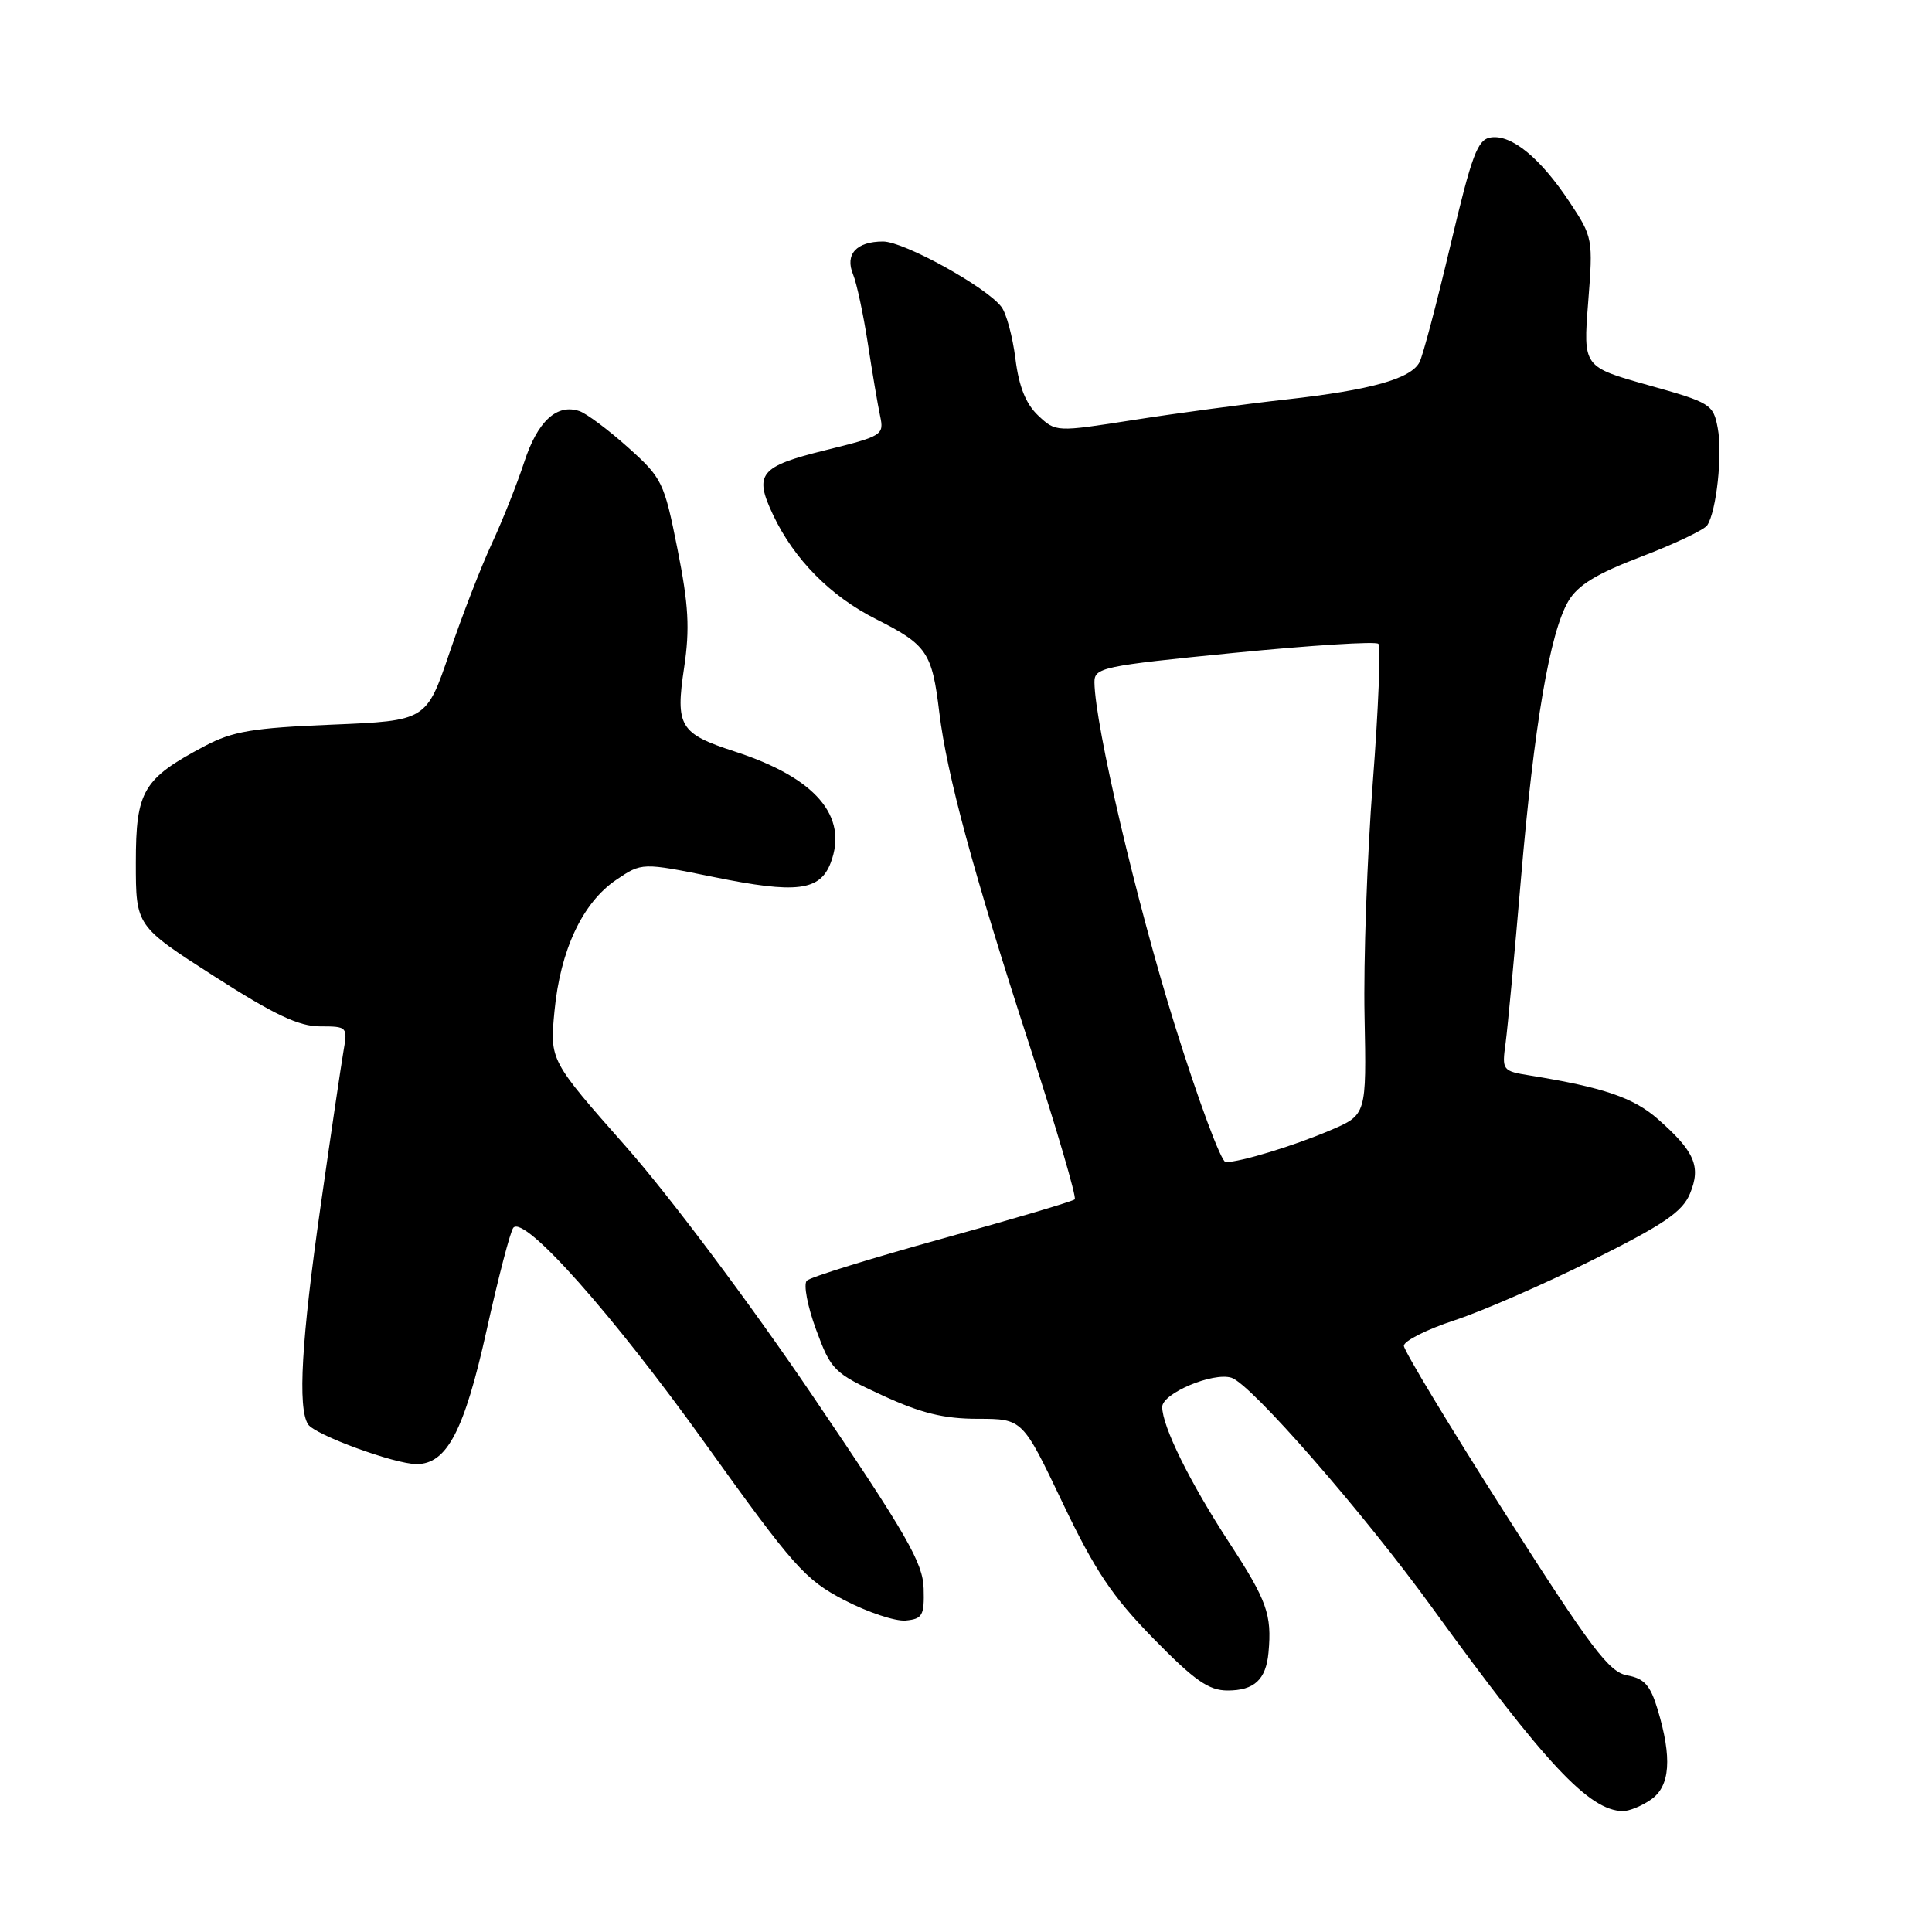 <?xml version="1.0" encoding="UTF-8" standalone="no"?>
<!DOCTYPE svg PUBLIC "-//W3C//DTD SVG 1.1//EN" "http://www.w3.org/Graphics/SVG/1.1/DTD/svg11.dtd" >
<svg xmlns="http://www.w3.org/2000/svg" xmlns:xlink="http://www.w3.org/1999/xlink" version="1.1" viewBox="0 0 256 256">
 <g >
 <path fill="currentColor"
d=" M 218.78 238.44 C 221.31 236.67 221.58 232.93 219.64 226.50 C 218.68 223.31 217.88 222.41 215.62 222.00 C 213.20 221.57 210.85 218.45 199.41 200.50 C 192.05 188.95 186.03 178.97 186.02 178.33 C 186.01 177.69 189.04 176.16 192.75 174.94 C 196.46 173.72 204.72 170.11 211.10 166.92 C 220.47 162.25 222.94 160.56 223.93 158.16 C 225.42 154.57 224.56 152.57 219.65 148.26 C 216.43 145.44 212.44 144.08 202.75 142.51 C 199.07 141.92 199.00 141.83 199.50 138.20 C 199.77 136.17 200.69 126.40 201.53 116.50 C 203.27 96.10 205.36 83.81 207.82 79.65 C 209.07 77.53 211.54 76.02 217.50 73.75 C 221.90 72.07 225.82 70.20 226.22 69.60 C 227.44 67.74 228.26 60.19 227.61 56.73 C 227.02 53.56 226.67 53.35 218.38 51.03 C 209.77 48.61 209.77 48.61 210.44 40.06 C 211.10 31.64 211.06 31.42 207.96 26.75 C 204.11 20.94 200.30 17.81 197.56 18.21 C 195.78 18.46 195.05 20.42 192.19 32.50 C 190.37 40.20 188.53 47.17 188.09 48.00 C 186.93 50.20 181.65 51.68 170.45 52.93 C 164.98 53.54 155.87 54.76 150.20 55.65 C 139.91 57.26 139.91 57.26 137.56 55.06 C 135.93 53.52 135.01 51.23 134.55 47.54 C 134.18 44.61 133.35 41.52 132.69 40.66 C 130.68 38.02 119.78 32.00 117.01 32.00 C 113.47 32.00 111.93 33.70 113.04 36.37 C 113.52 37.54 114.40 41.65 114.99 45.50 C 115.58 49.35 116.31 53.68 116.62 55.12 C 117.16 57.65 116.93 57.79 109.35 59.66 C 100.65 61.81 99.86 62.79 102.45 68.25 C 105.23 74.12 110.05 79.00 116.07 82.03 C 122.84 85.45 123.50 86.42 124.46 94.39 C 125.48 102.73 128.95 115.55 136.42 138.52 C 139.98 149.47 142.68 158.66 142.41 158.92 C 142.14 159.19 134.23 161.53 124.84 164.13 C 115.44 166.73 107.37 169.23 106.91 169.69 C 106.44 170.16 106.99 173.07 108.13 176.17 C 110.13 181.58 110.47 181.92 116.93 184.90 C 122.05 187.26 125.08 188.00 129.58 188.00 C 135.50 188.01 135.50 188.01 140.79 199.11 C 145.09 208.12 147.36 211.51 152.83 217.11 C 158.29 222.69 160.16 224.00 162.67 224.00 C 166.19 224.00 167.75 222.56 168.08 218.99 C 168.55 213.93 167.89 212.09 162.86 204.38 C 157.66 196.41 154.00 189.00 154.00 186.43 C 154.00 184.63 160.74 181.78 163.18 182.56 C 165.76 183.37 180.63 200.41 189.75 213.00 C 204.76 233.72 210.58 239.93 215.03 239.98 C 215.87 239.99 217.56 239.30 218.78 238.44 Z  M 122.39 210.50 C 122.30 207.08 120.17 203.38 107.71 185.00 C 99.39 172.72 88.79 158.57 83.00 152.00 C 72.85 140.50 72.85 140.50 73.47 134.00 C 74.24 125.90 77.18 119.63 81.63 116.60 C 85.05 114.28 85.05 114.28 94.62 116.22 C 105.52 118.44 108.65 118.06 110.07 114.33 C 112.43 108.12 108.04 103.04 97.33 99.57 C 90.07 97.21 89.48 96.24 90.65 88.46 C 91.42 83.29 91.25 80.18 89.77 72.75 C 88.00 63.86 87.74 63.34 83.21 59.28 C 80.62 56.96 77.73 54.80 76.79 54.48 C 73.79 53.45 71.22 55.82 69.46 61.24 C 68.51 64.13 66.59 68.97 65.18 72.00 C 63.77 75.03 61.24 81.55 59.56 86.50 C 56.50 95.50 56.50 95.50 44.00 96.02 C 33.48 96.45 30.81 96.90 27.12 98.86 C 18.94 103.19 18.00 104.78 18.00 114.30 C 18.00 122.70 18.00 122.70 28.37 129.35 C 36.34 134.46 39.60 136.00 42.42 136.00 C 46.01 136.00 46.08 136.07 45.52 139.25 C 45.21 141.04 43.84 150.30 42.48 159.84 C 39.94 177.59 39.43 186.55 40.82 188.73 C 41.70 190.12 52.29 194.00 55.20 194.00 C 59.21 194.00 61.52 189.60 64.47 176.31 C 66.03 169.26 67.63 163.13 68.02 162.68 C 69.49 160.99 81.15 174.11 93.46 191.29 C 105.18 207.64 106.67 209.31 111.85 212.01 C 114.96 213.63 118.62 214.85 120.00 214.73 C 122.23 214.52 122.49 214.07 122.39 210.50 Z  M 155.64 135.75 C 150.57 119.49 145.09 96.09 145.02 90.42 C 145.00 88.46 146.01 88.24 163.51 86.51 C 173.69 85.51 182.30 84.96 182.64 85.31 C 182.98 85.65 182.65 93.93 181.90 103.71 C 181.15 113.50 180.66 127.40 180.81 134.61 C 181.07 147.72 181.07 147.72 176.29 149.76 C 171.42 151.84 164.38 153.98 162.41 153.99 C 161.82 154.00 158.77 145.79 155.64 135.75 Z "/>
</g>
</svg>